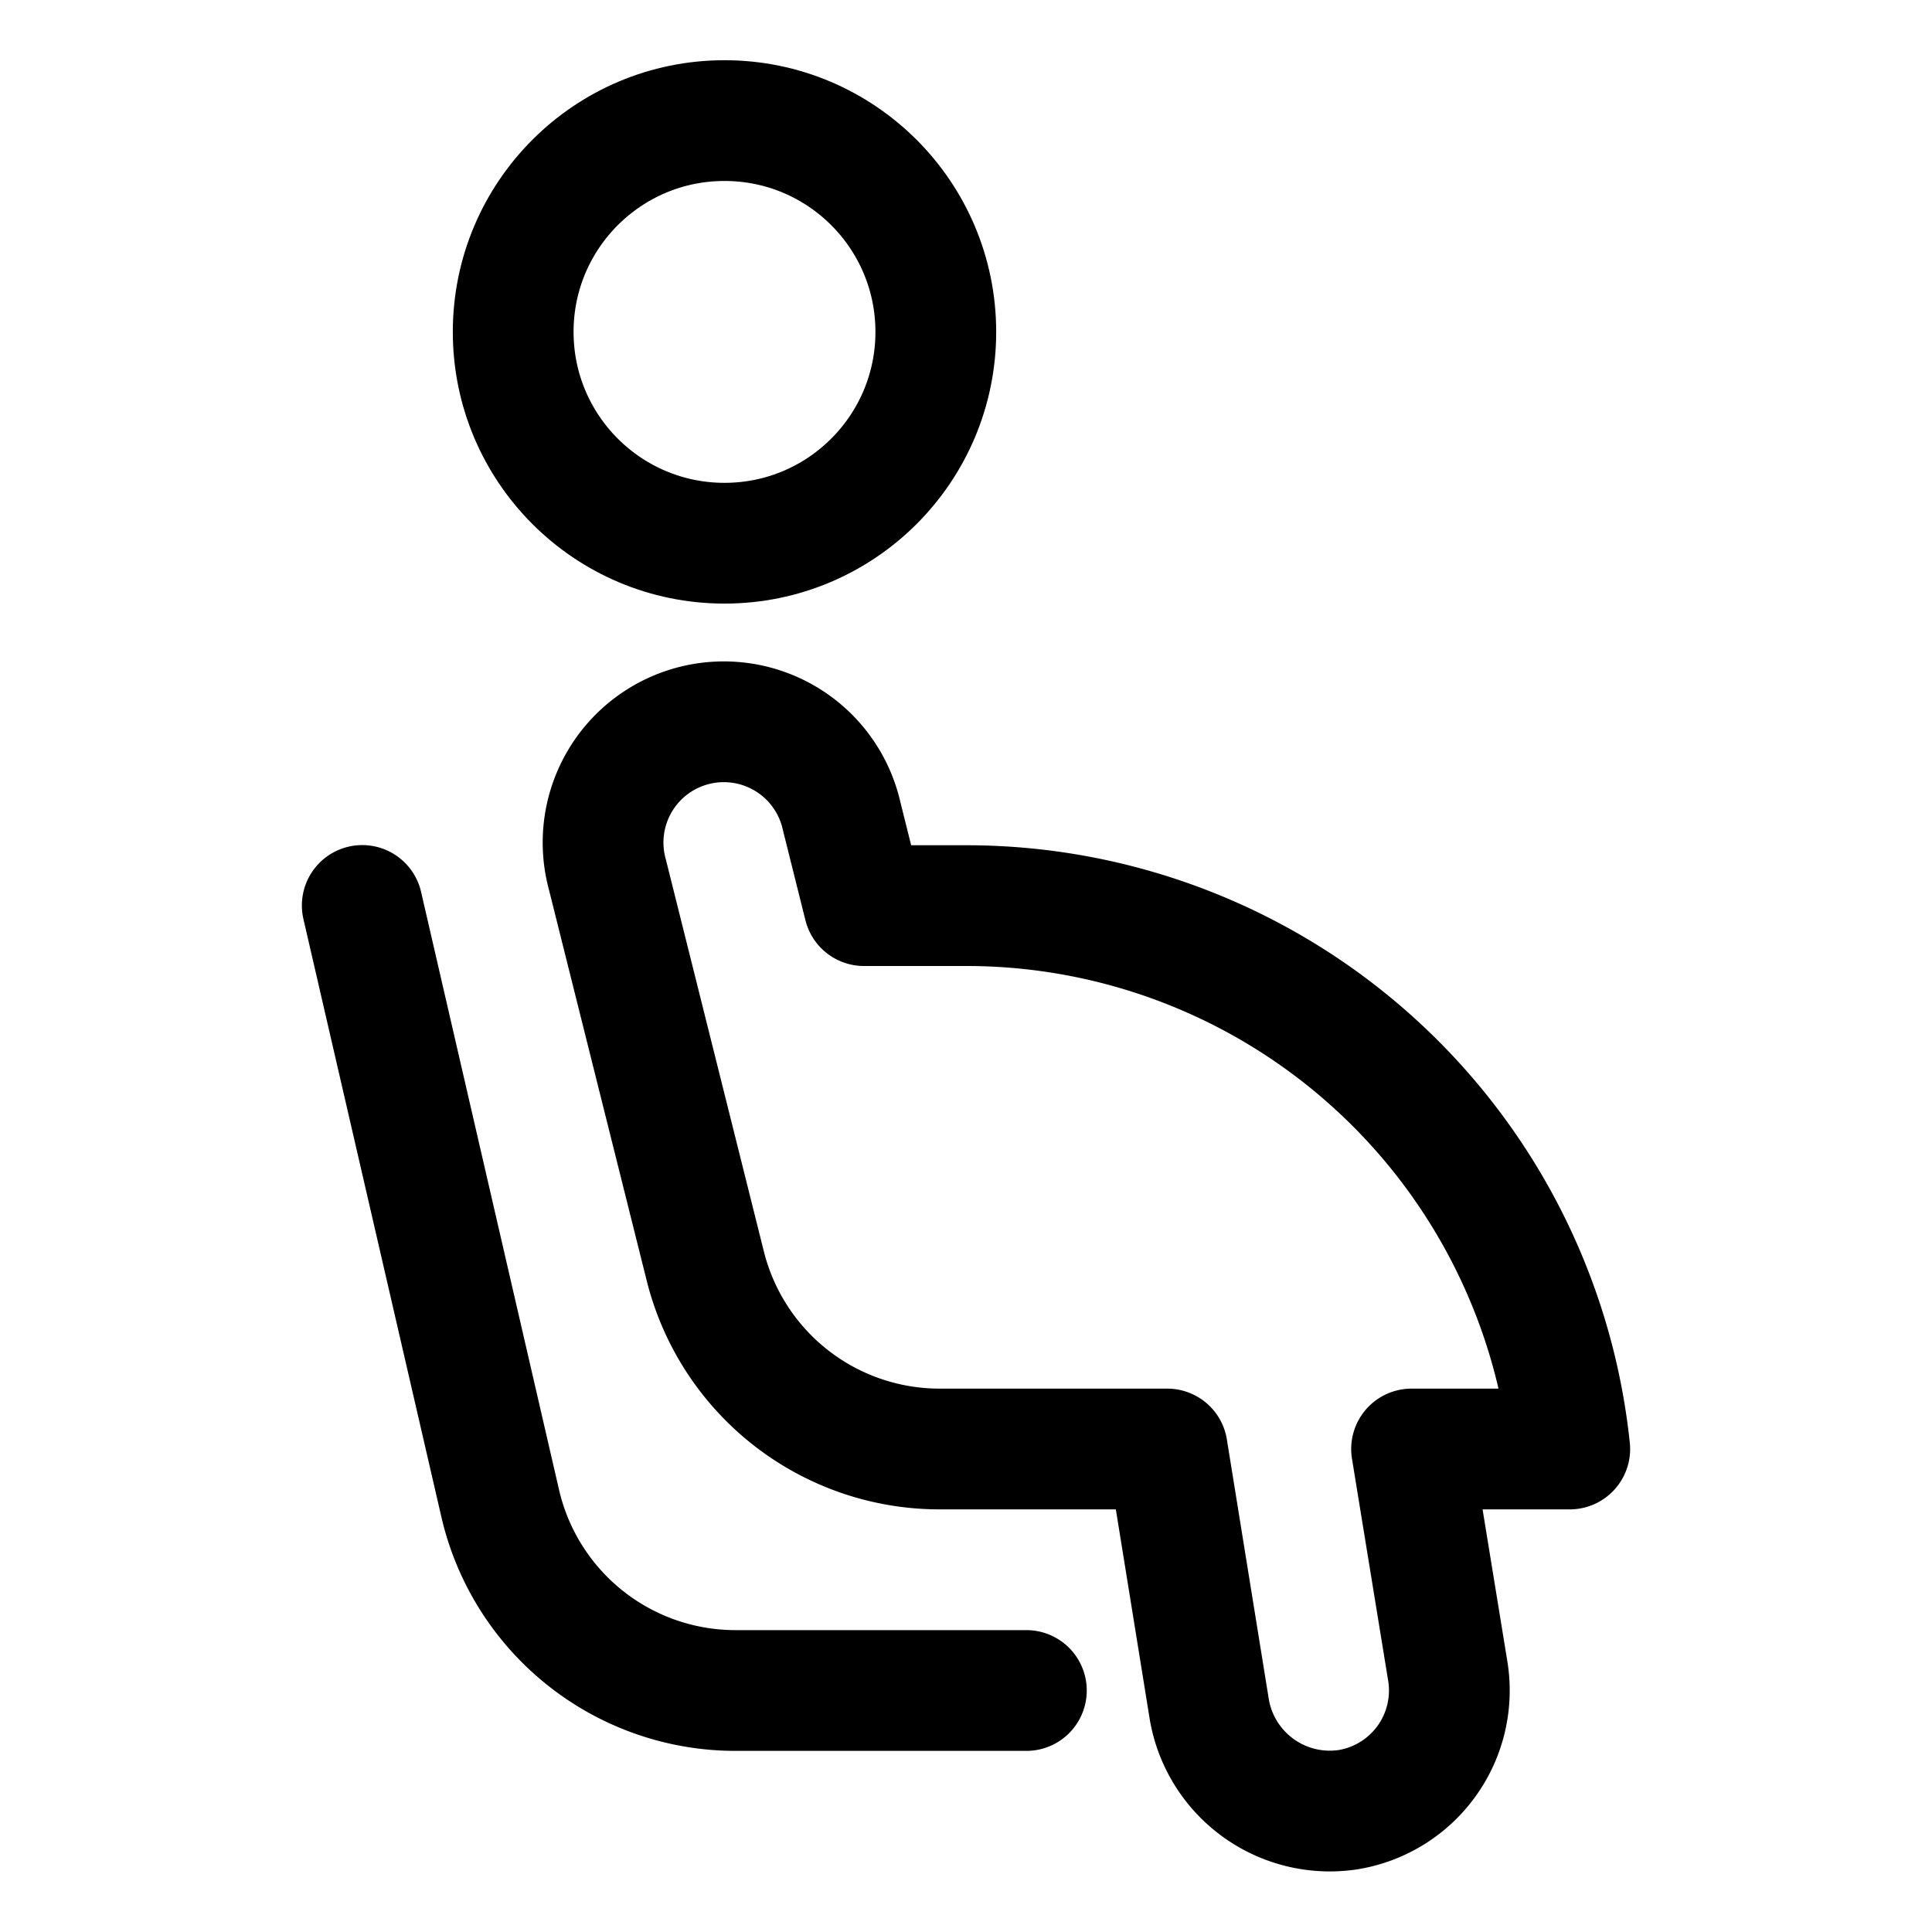 <svg xmlns="http://www.w3.org/2000/svg" viewBox="0 0 24 24"><defs><style>.a{fill:none;stroke:currentColor;stroke-linecap:round;stroke-linejoin:round;stroke-width:1.5px;}</style></defs><title>disability-sit-pregnancy</title><circle class="a" cx="9" cy="4.123" r="2.625"/><path class="a" d="M4.5,11.248l1.713,7.424A3,3,0,0,0,9.137,21H12.75"/><path class="a" d="M19.5,18a7.537,7.537,0,0,0-7.5-6.75H10.733l-.278-1.113a1.5,1.5,0,1,0-2.91.726l1.216,4.863A3,3,0,0,0,11.672,18H14.5l.523,3.239a1.519,1.519,0,0,0,1.72,1.242,1.5,1.5,0,0,0,1.242-1.72L17.535,18Z"/></svg>
